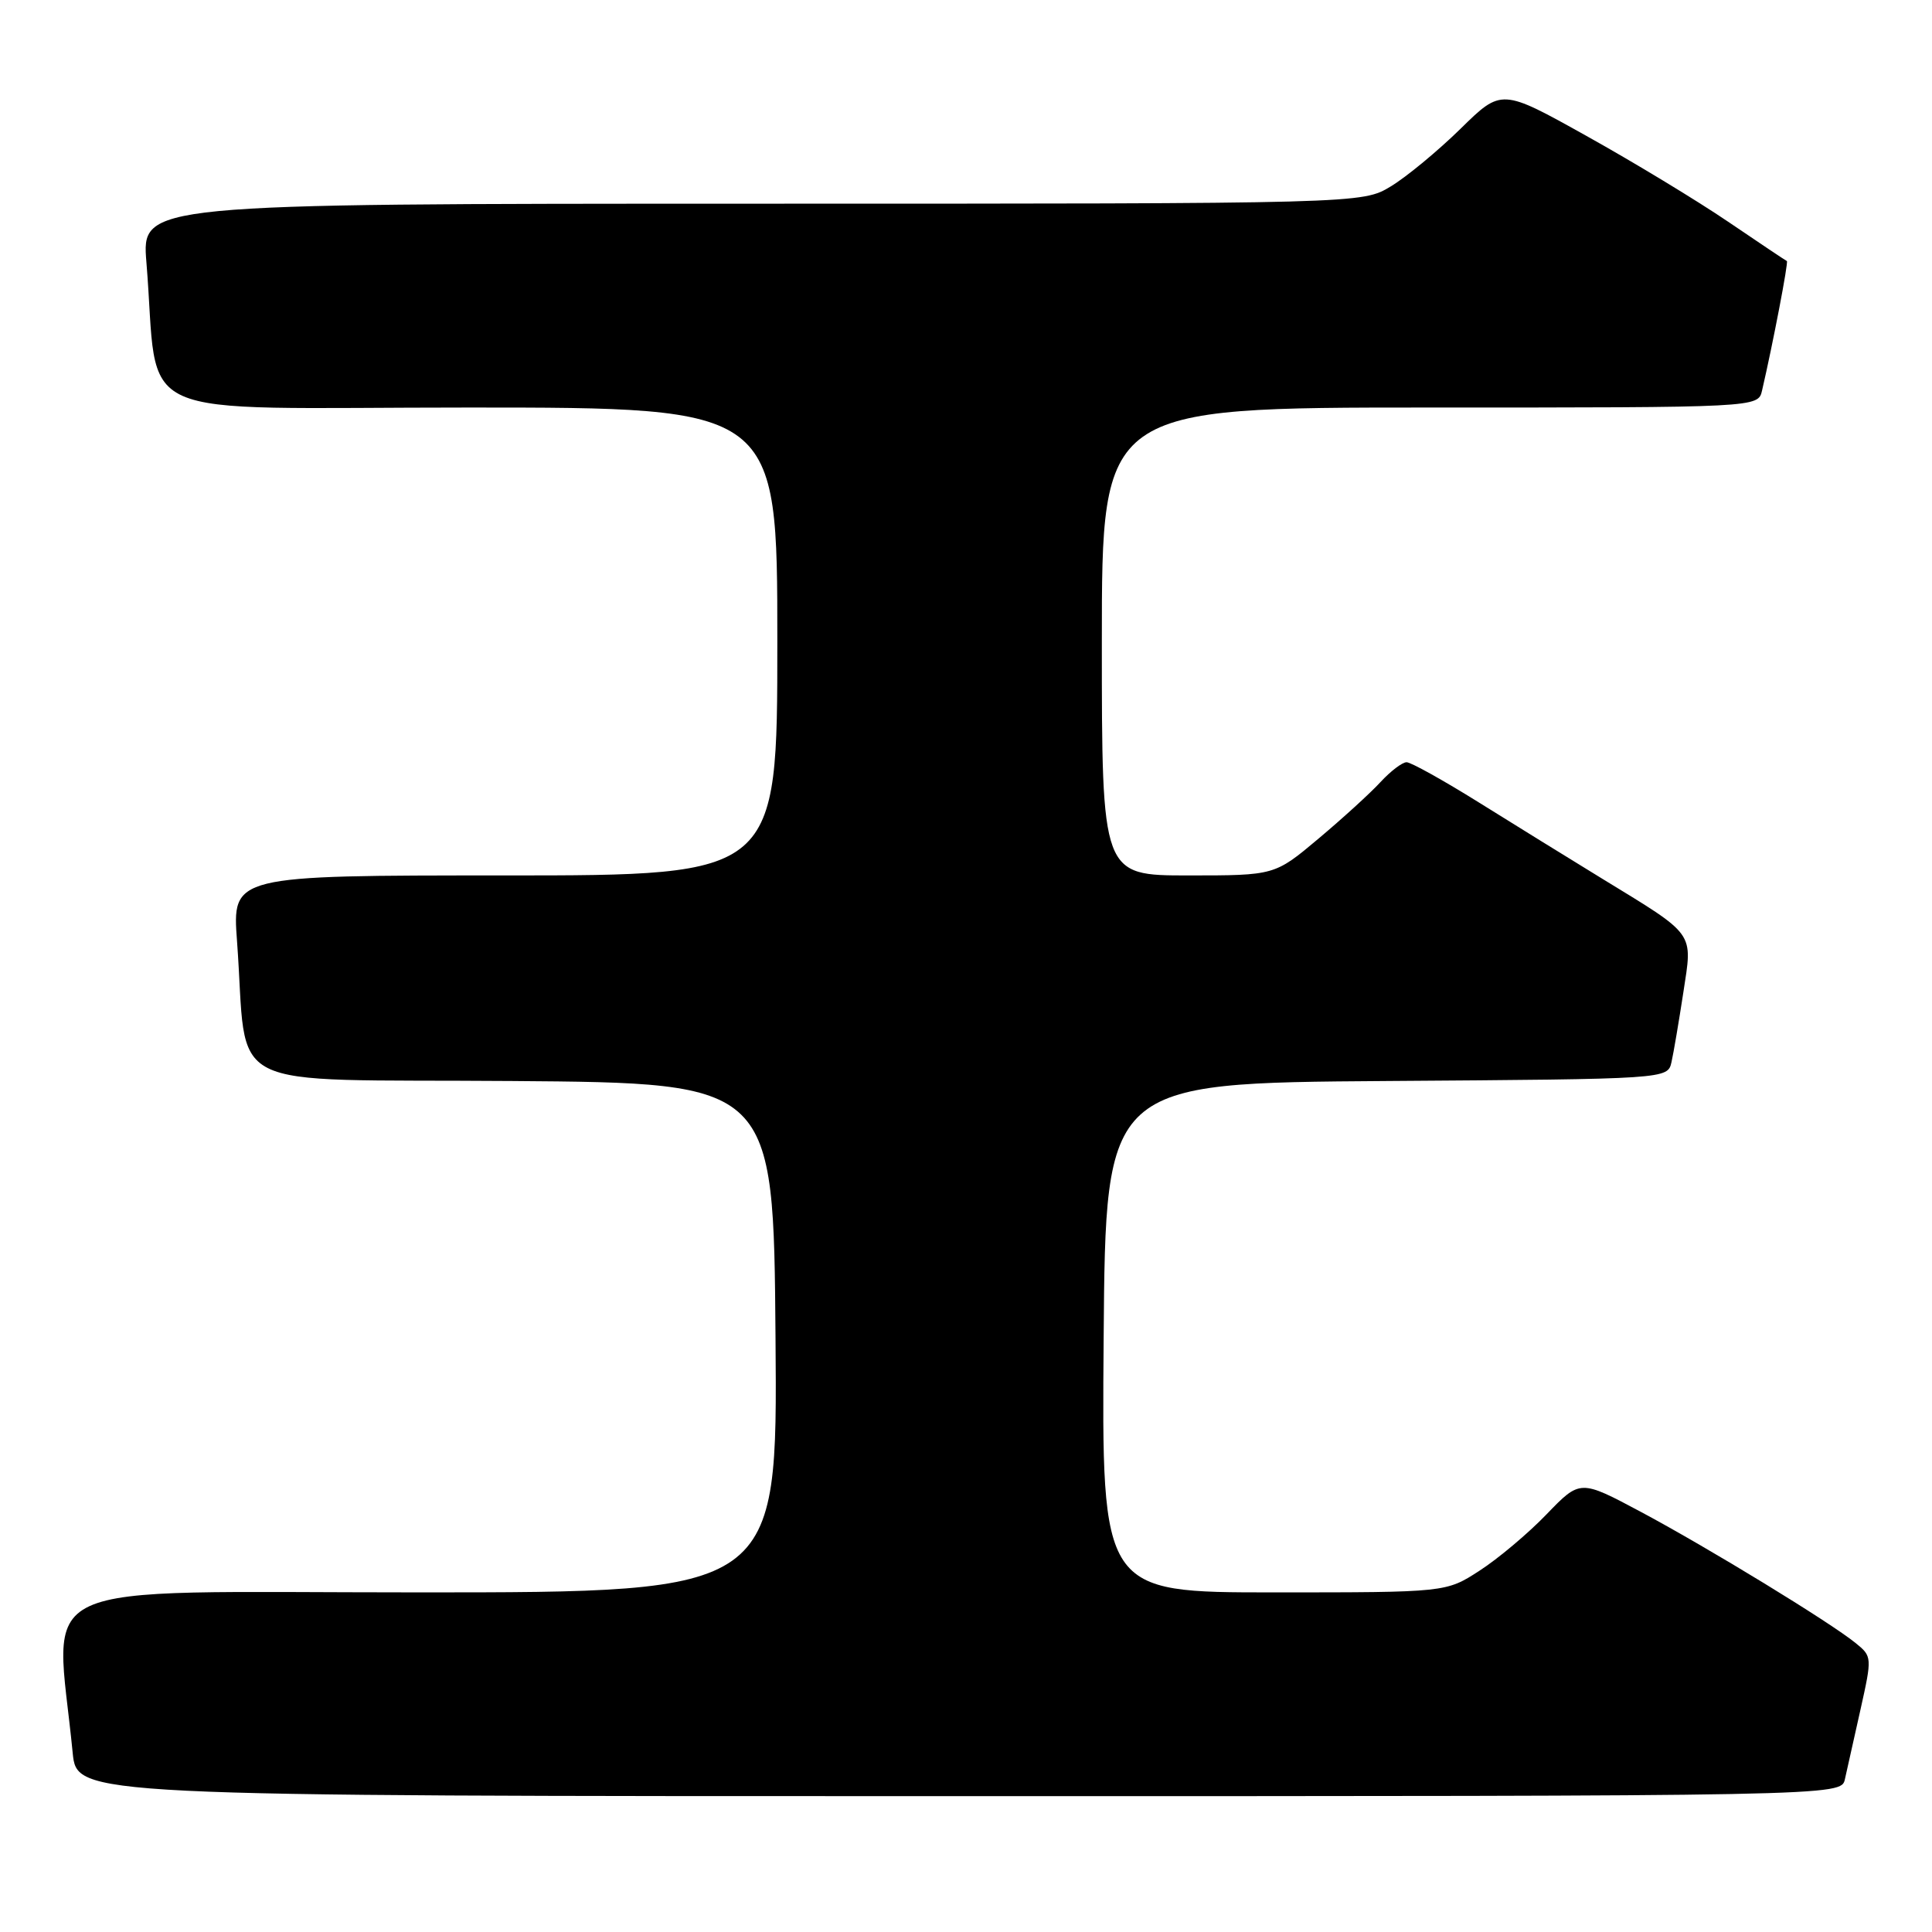 <?xml version="1.0" encoding="UTF-8" standalone="no"?>
<!DOCTYPE svg PUBLIC "-//W3C//DTD SVG 1.1//EN" "http://www.w3.org/Graphics/SVG/1.1/DTD/svg11.dtd" >
<svg xmlns="http://www.w3.org/2000/svg" xmlns:xlink="http://www.w3.org/1999/xlink" version="1.1" viewBox="0 0 256 256">
 <g >
 <path fill="currentColor"
d=" M 244.46 235.75 C 244.74 234.51 245.67 230.35 246.53 226.50 C 248.07 219.59 248.06 219.48 245.89 217.72 C 242.48 214.95 226.37 205.11 217.44 200.34 C 209.38 196.04 209.38 196.04 204.94 200.64 C 202.50 203.18 198.50 206.54 196.05 208.12 C 191.61 211.00 191.61 211.00 168.79 211.00 C 145.97 211.00 145.97 211.00 146.24 177.25 C 146.50 143.50 146.50 143.50 183.73 143.24 C 220.97 142.98 220.97 142.98 221.48 140.74 C 221.76 139.51 222.46 135.35 223.05 131.51 C 224.29 123.37 224.80 124.08 212.15 116.34 C 207.94 113.76 200.65 109.26 195.96 106.33 C 191.26 103.40 186.95 101.00 186.38 101.00 C 185.81 101.00 184.26 102.18 182.92 103.63 C 181.59 105.08 177.89 108.45 174.70 111.13 C 168.90 116.00 168.90 116.00 157.45 116.00 C 146.00 116.00 146.00 116.00 146.00 85.00 C 146.00 54.00 146.00 54.00 189.48 54.00 C 232.96 54.00 232.96 54.00 233.48 51.75 C 234.93 45.51 237.00 34.69 236.77 34.59 C 236.62 34.53 233.12 32.19 229.00 29.39 C 224.88 26.59 216.43 21.47 210.23 18.02 C 198.96 11.73 198.96 11.73 193.53 17.06 C 190.54 19.99 186.38 23.43 184.30 24.69 C 180.50 26.99 180.50 26.99 99.63 26.99 C 18.77 27.00 18.77 27.00 19.40 34.75 C 21.17 56.28 16.12 54.00 62.10 54.00 C 103.00 54.00 103.00 54.00 103.00 85.00 C 103.00 116.00 103.00 116.00 66.88 116.00 C 30.76 116.00 30.76 116.00 31.41 124.75 C 32.91 145.12 28.61 142.94 67.84 143.24 C 102.50 143.50 102.50 143.50 102.76 177.25 C 103.03 211.00 103.03 211.00 55.43 211.00 C 2.57 211.00 7.34 208.79 9.63 232.25 C 10.20 238.00 10.20 238.00 127.08 238.00 C 243.96 238.00 243.96 238.00 244.46 235.75 Z "/>
</g>
</svg>